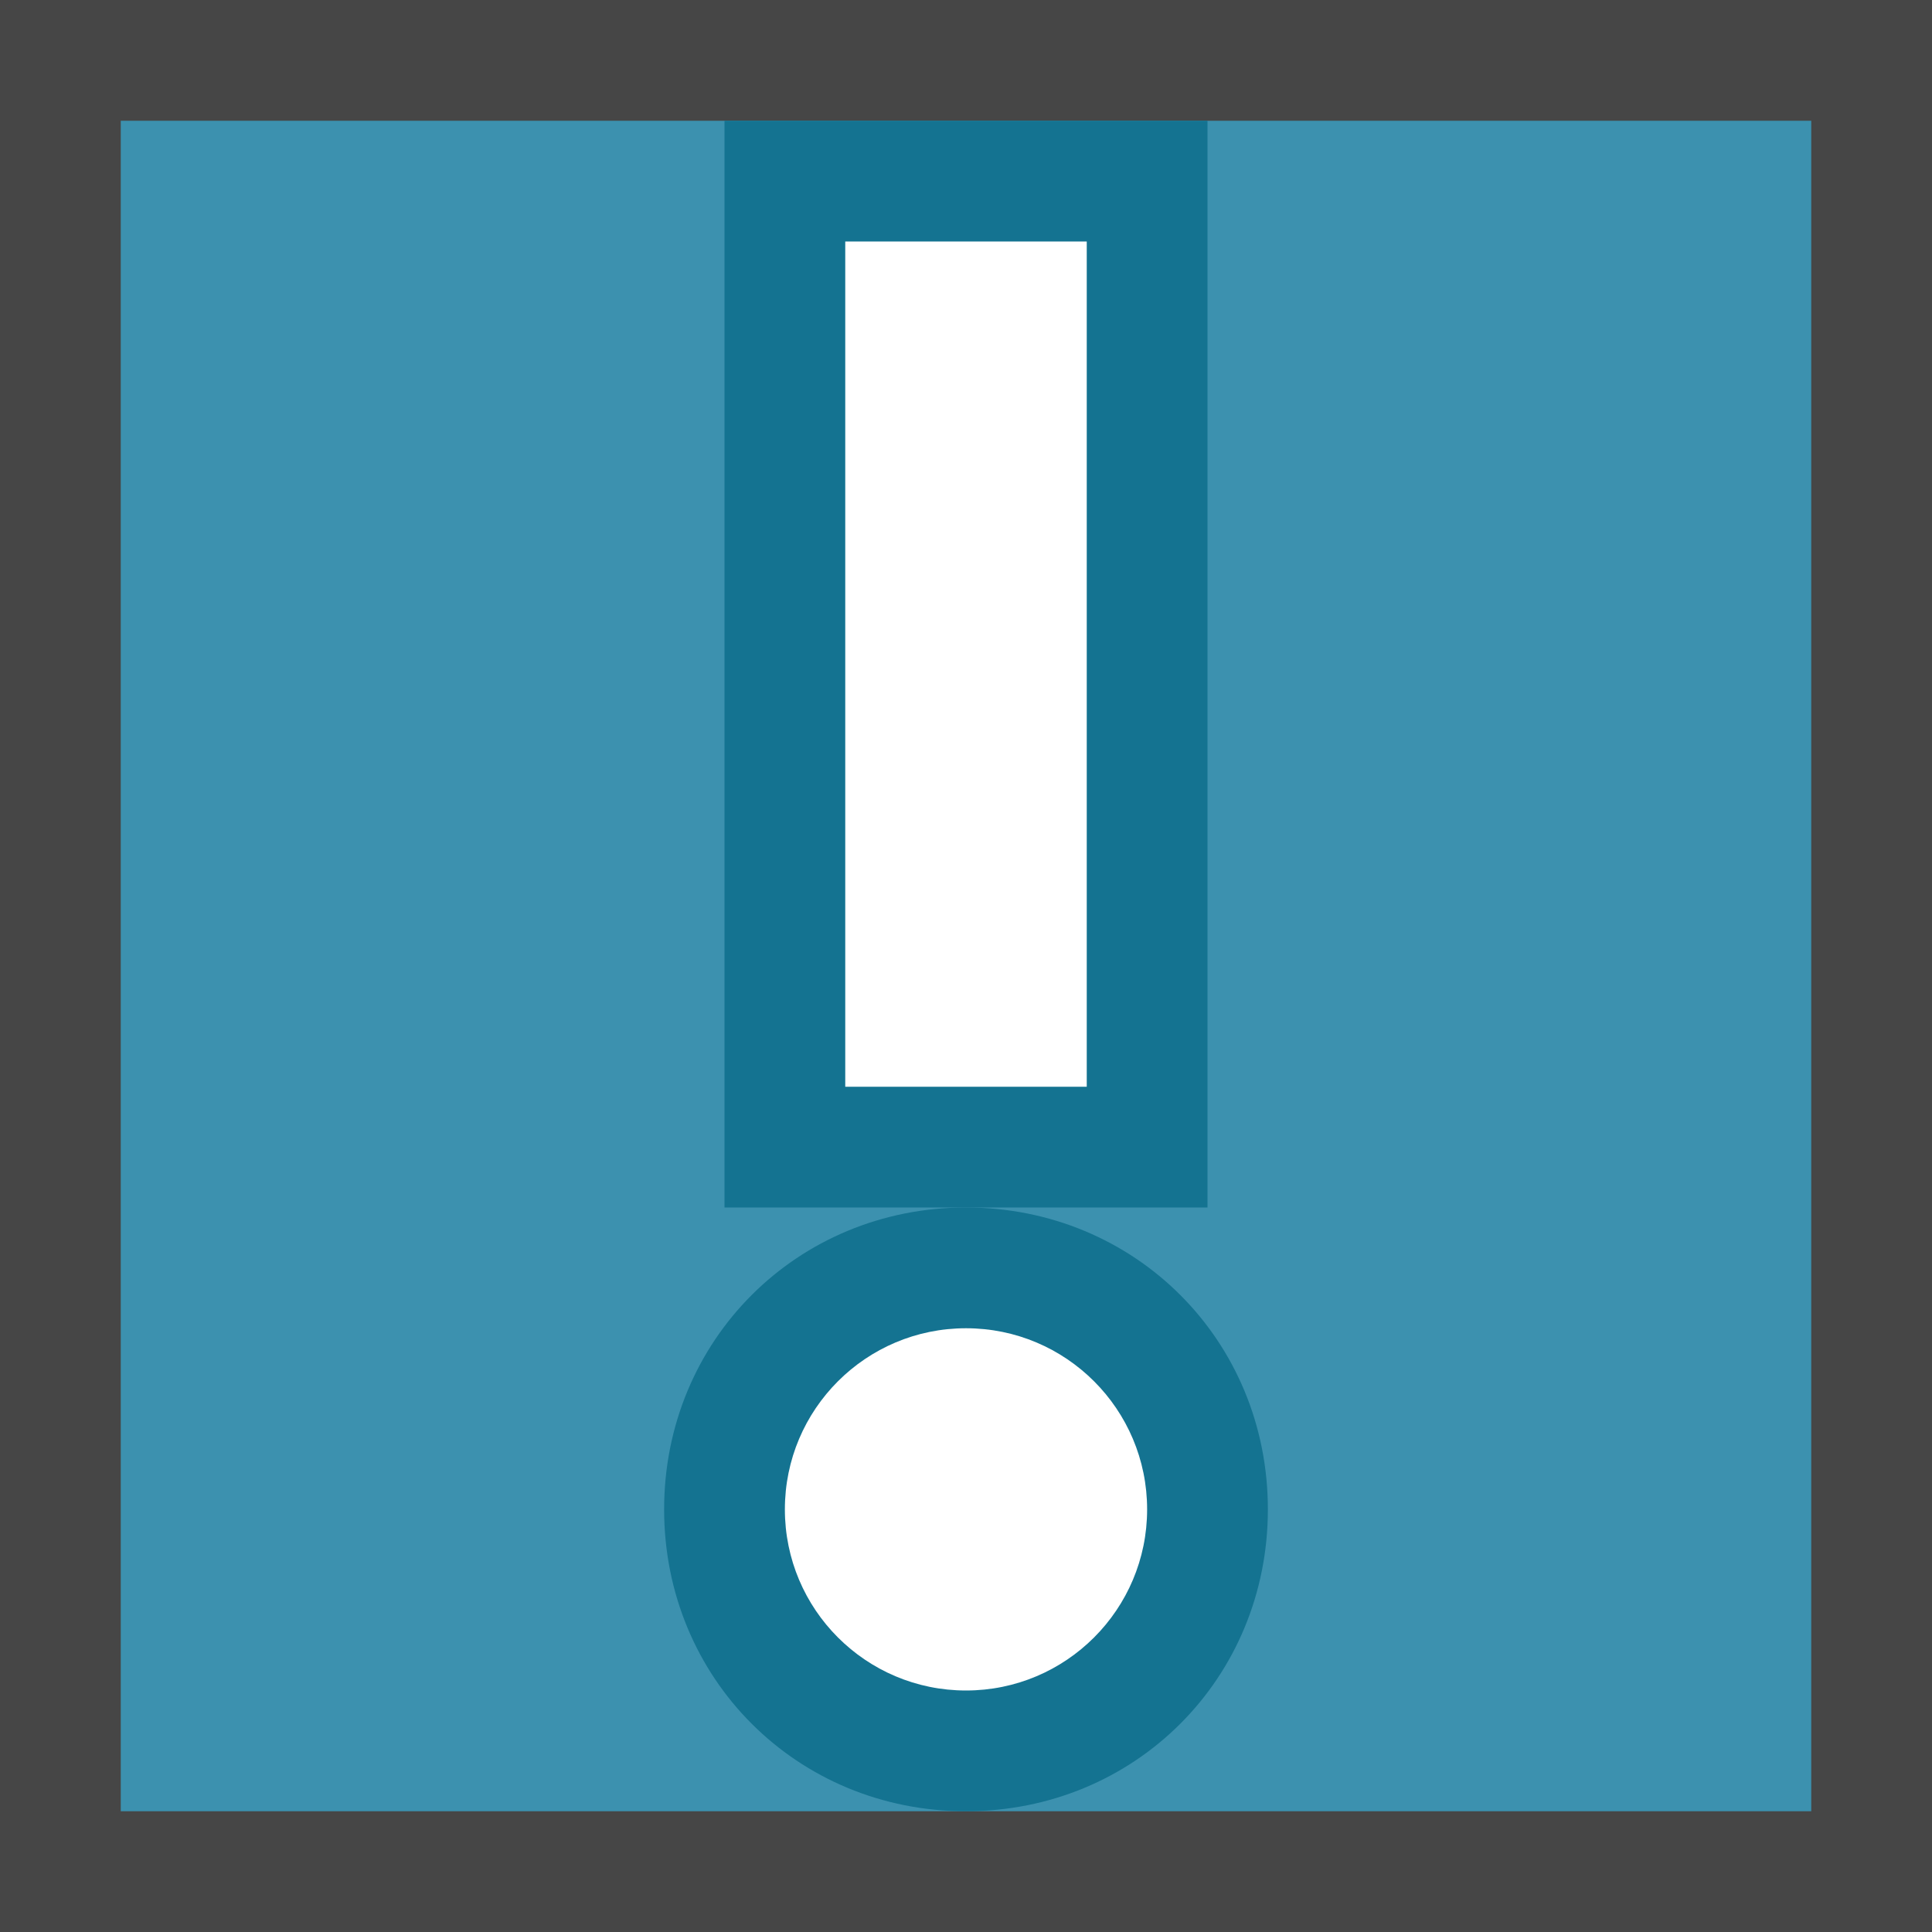 <svg version="1.1" id="Layer_1" xmlns="http://www.w3.org/2000/svg" xmlns:xlink="http://www.w3.org/1999/xlink" x="0px" y="0px"
	 viewBox="0 0 16 16" enable-background="new 0 0 16 16" xml:space="preserve">
	<path fill="#464646" d="M16,16H0V0h16V16z"/>
<rect x="1" y="1" fill="#3C91AF" width="14" height="14"/>
	<path fill="#147391" d="M10,1H6v9h4V1L10,1z"/>
	<path fill="#147391" d="M8,15c-1.4,0-2.5-1.1-2.5-2.5S6.6,10,8,10s2.5,1.1,2.5,2.5S9.4,15,8,15z"/>
<polyline fill="#FFFFFF" points="9,2 9,9 7,9 7,2 9,2 "/>
<circle fill="#FFFFFF" cx="8" cy="12.5" r="1.5"/>
</svg>
